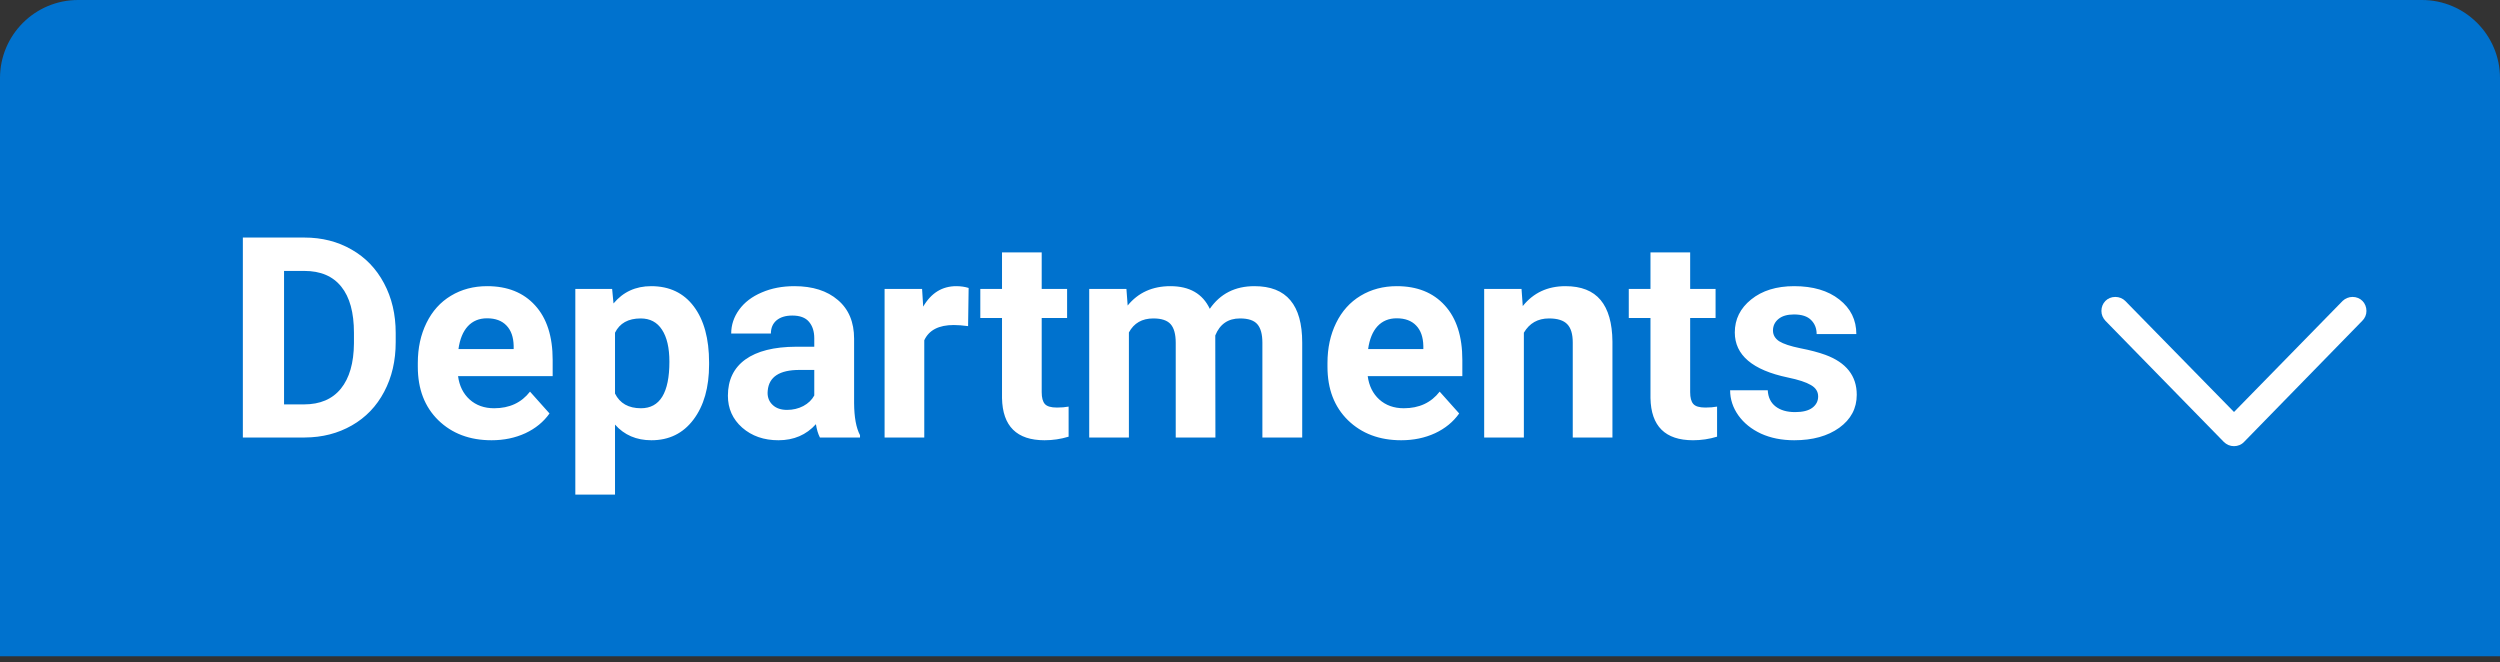 <svg width="200" height="53" viewBox="0 0 200 53" fill="none" xmlns="http://www.w3.org/2000/svg">
<rect x="0" y="0" width="200" height="53" fill="#333333" stroke="none"/>
<path d="M0 6.25C0 2.798 2.798 0 6.25 0H193.75C197.202 0 200 2.798 200 6.25V52.5H0V6.25Z" fill="#0072CE"/>
<path d="M178.721 35.693C179.026 35.693 179.331 35.571 179.539 35.339L188.987 25.659C189.194 25.451 189.316 25.183 189.316 24.877C189.316 24.243 188.84 23.754 188.206 23.754C187.9 23.754 187.62 23.877 187.412 24.072L178.721 32.959L170.017 24.072C169.822 23.877 169.541 23.754 169.224 23.754C168.589 23.754 168.113 24.243 168.113 24.877C168.113 25.183 168.235 25.451 168.442 25.671L177.891 35.339C178.123 35.571 178.403 35.693 178.721 35.693Z" fill="white"/>
<path d="M19.428 35V19.004H24.35C25.756 19.004 27.012 19.323 28.118 19.96C29.232 20.59 30.1 21.491 30.722 22.662C31.345 23.827 31.656 25.153 31.656 26.639V27.375C31.656 28.862 31.348 30.184 30.733 31.342C30.125 32.499 29.265 33.396 28.151 34.033C27.038 34.67 25.782 34.993 24.383 35H19.428ZM22.724 21.674V32.352H24.317C25.606 32.352 26.591 31.931 27.273 31.089C27.954 30.247 28.302 29.042 28.316 27.474V26.628C28.316 25.002 27.979 23.772 27.305 22.937C26.632 22.095 25.646 21.674 24.35 21.674H22.724ZM39.325 35.22C37.581 35.22 36.16 34.685 35.062 33.616C33.971 32.546 33.425 31.122 33.425 29.342V29.034C33.425 27.841 33.656 26.775 34.117 25.837C34.578 24.893 35.23 24.168 36.072 23.662C36.922 23.149 37.889 22.893 38.973 22.893C40.599 22.893 41.877 23.406 42.807 24.431C43.745 25.456 44.213 26.91 44.213 28.793V30.089H36.644C36.746 30.866 37.054 31.488 37.567 31.957C38.087 32.425 38.742 32.66 39.533 32.66C40.756 32.66 41.712 32.217 42.401 31.331L43.961 33.077C43.485 33.751 42.84 34.279 42.027 34.659C41.214 35.033 40.313 35.22 39.325 35.22ZM38.962 25.464C38.332 25.464 37.819 25.676 37.424 26.101C37.036 26.526 36.787 27.134 36.677 27.925H41.093V27.672C41.079 26.969 40.888 26.427 40.522 26.046C40.156 25.658 39.636 25.464 38.962 25.464ZM56.727 29.166C56.727 30.997 56.309 32.466 55.474 33.572C54.647 34.67 53.526 35.22 52.112 35.22C50.911 35.22 49.941 34.802 49.201 33.967V39.57H46.026V23.113H48.971L49.08 24.277C49.849 23.355 50.853 22.893 52.091 22.893C53.555 22.893 54.694 23.435 55.507 24.519C56.32 25.603 56.727 27.097 56.727 29.002V29.166ZM53.552 28.936C53.552 27.83 53.354 26.976 52.959 26.376C52.57 25.775 52.003 25.475 51.256 25.475C50.26 25.475 49.575 25.856 49.201 26.617V31.484C49.589 32.268 50.282 32.66 51.278 32.66C52.794 32.66 53.552 31.419 53.552 28.936ZM65.593 35C65.446 34.714 65.34 34.359 65.274 33.934C64.505 34.791 63.505 35.22 62.275 35.22C61.11 35.22 60.144 34.883 59.374 34.209C58.613 33.535 58.232 32.685 58.232 31.66C58.232 30.4 58.697 29.434 59.627 28.76C60.565 28.086 61.916 27.745 63.681 27.738H65.142V27.057C65.142 26.508 64.999 26.068 64.714 25.738C64.436 25.409 63.992 25.244 63.385 25.244C62.85 25.244 62.429 25.372 62.121 25.629C61.821 25.885 61.671 26.237 61.671 26.683H58.496C58.496 25.995 58.708 25.358 59.133 24.772C59.558 24.186 60.158 23.728 60.935 23.398C61.711 23.061 62.583 22.893 63.549 22.893C65.014 22.893 66.175 23.263 67.032 24.003C67.896 24.735 68.328 25.768 68.328 27.101V32.253C68.336 33.381 68.493 34.235 68.801 34.813V35H65.593ZM62.967 32.792C63.436 32.792 63.868 32.689 64.263 32.484C64.659 32.272 64.952 31.99 65.142 31.638V29.595H63.956C62.367 29.595 61.52 30.144 61.418 31.243L61.407 31.429C61.407 31.825 61.546 32.151 61.825 32.407C62.103 32.664 62.484 32.792 62.967 32.792ZM77.447 26.09C77.015 26.032 76.634 26.002 76.304 26.002C75.103 26.002 74.316 26.409 73.942 27.222V35H70.767V23.113H73.767L73.855 24.53C74.492 23.439 75.374 22.893 76.502 22.893C76.854 22.893 77.183 22.941 77.491 23.036L77.447 26.09ZM83.336 20.19V23.113H85.368V25.442H83.336V31.375C83.336 31.814 83.42 32.129 83.588 32.319C83.757 32.51 84.079 32.605 84.555 32.605C84.907 32.605 85.218 32.579 85.489 32.528V34.934C84.867 35.124 84.226 35.22 83.566 35.22C81.34 35.22 80.205 34.096 80.161 31.847V25.442H78.425V23.113H80.161V20.19H83.336ZM90.114 23.113L90.213 24.442C91.055 23.409 92.194 22.893 93.63 22.893C95.161 22.893 96.212 23.497 96.783 24.706C97.618 23.497 98.808 22.893 100.354 22.893C101.643 22.893 102.602 23.27 103.232 24.025C103.862 24.772 104.177 25.9 104.177 27.408V35H100.991V27.419C100.991 26.746 100.859 26.255 100.595 25.947C100.332 25.632 99.867 25.475 99.2 25.475C98.248 25.475 97.589 25.929 97.222 26.837L97.233 35H94.058V27.43C94.058 26.742 93.923 26.244 93.652 25.936C93.381 25.629 92.919 25.475 92.268 25.475C91.367 25.475 90.715 25.848 90.312 26.596V35H87.137V23.113H90.114ZM112.098 35.22C110.355 35.22 108.934 34.685 107.835 33.616C106.744 32.546 106.198 31.122 106.198 29.342V29.034C106.198 27.841 106.429 26.775 106.89 25.837C107.352 24.893 108.004 24.168 108.846 23.662C109.696 23.149 110.662 22.893 111.746 22.893C113.372 22.893 114.65 23.406 115.581 24.431C116.518 25.456 116.987 26.91 116.987 28.793V30.089H109.417C109.52 30.866 109.827 31.488 110.34 31.957C110.86 32.425 111.516 32.66 112.307 32.66C113.53 32.66 114.486 32.217 115.174 31.331L116.734 33.077C116.258 33.751 115.614 34.279 114.801 34.659C113.988 35.033 113.087 35.22 112.098 35.22ZM111.735 25.464C111.105 25.464 110.593 25.676 110.197 26.101C109.809 26.526 109.56 27.134 109.45 27.925H113.867V27.672C113.852 26.969 113.662 26.427 113.295 26.046C112.929 25.658 112.409 25.464 111.735 25.464ZM121.722 23.113L121.821 24.486C122.67 23.424 123.809 22.893 125.238 22.893C126.497 22.893 127.435 23.263 128.05 24.003C128.665 24.742 128.98 25.848 128.995 27.321V35H125.82V27.398C125.82 26.724 125.673 26.237 125.38 25.936C125.087 25.629 124.6 25.475 123.919 25.475C123.026 25.475 122.355 25.856 121.909 26.617V35H118.734V23.113H121.722ZM135.213 20.19V23.113H137.246V25.442H135.213V31.375C135.213 31.814 135.297 32.129 135.466 32.319C135.634 32.51 135.957 32.605 136.433 32.605C136.784 32.605 137.095 32.579 137.366 32.528V34.934C136.744 35.124 136.103 35.22 135.444 35.22C133.217 35.22 132.082 34.096 132.038 31.847V25.442H130.302V23.113H132.038V20.19H135.213ZM145.452 31.715C145.452 31.327 145.258 31.023 144.87 30.803C144.489 30.576 143.874 30.375 143.024 30.199C140.197 29.606 138.784 28.404 138.784 26.596C138.784 25.541 139.219 24.662 140.091 23.959C140.97 23.248 142.116 22.893 143.53 22.893C145.039 22.893 146.243 23.248 147.144 23.959C148.052 24.669 148.507 25.592 148.507 26.727H145.332C145.332 26.273 145.185 25.9 144.892 25.607C144.599 25.306 144.141 25.156 143.519 25.156C142.984 25.156 142.57 25.277 142.277 25.519C141.984 25.761 141.838 26.068 141.838 26.442C141.838 26.793 142.003 27.079 142.332 27.299C142.669 27.511 143.233 27.698 144.024 27.859C144.815 28.013 145.482 28.189 146.024 28.386C147.701 29.002 148.54 30.067 148.54 31.583C148.54 32.667 148.074 33.546 147.144 34.22C146.214 34.886 145.013 35.22 143.541 35.22C142.545 35.22 141.658 35.044 140.882 34.692C140.113 34.334 139.509 33.846 139.069 33.231C138.63 32.609 138.41 31.939 138.41 31.221H141.42C141.45 31.785 141.658 32.217 142.047 32.517C142.435 32.817 142.955 32.968 143.607 32.968C144.215 32.968 144.672 32.854 144.98 32.627C145.295 32.393 145.452 32.089 145.452 31.715Z" fill="white"/>
</svg>
